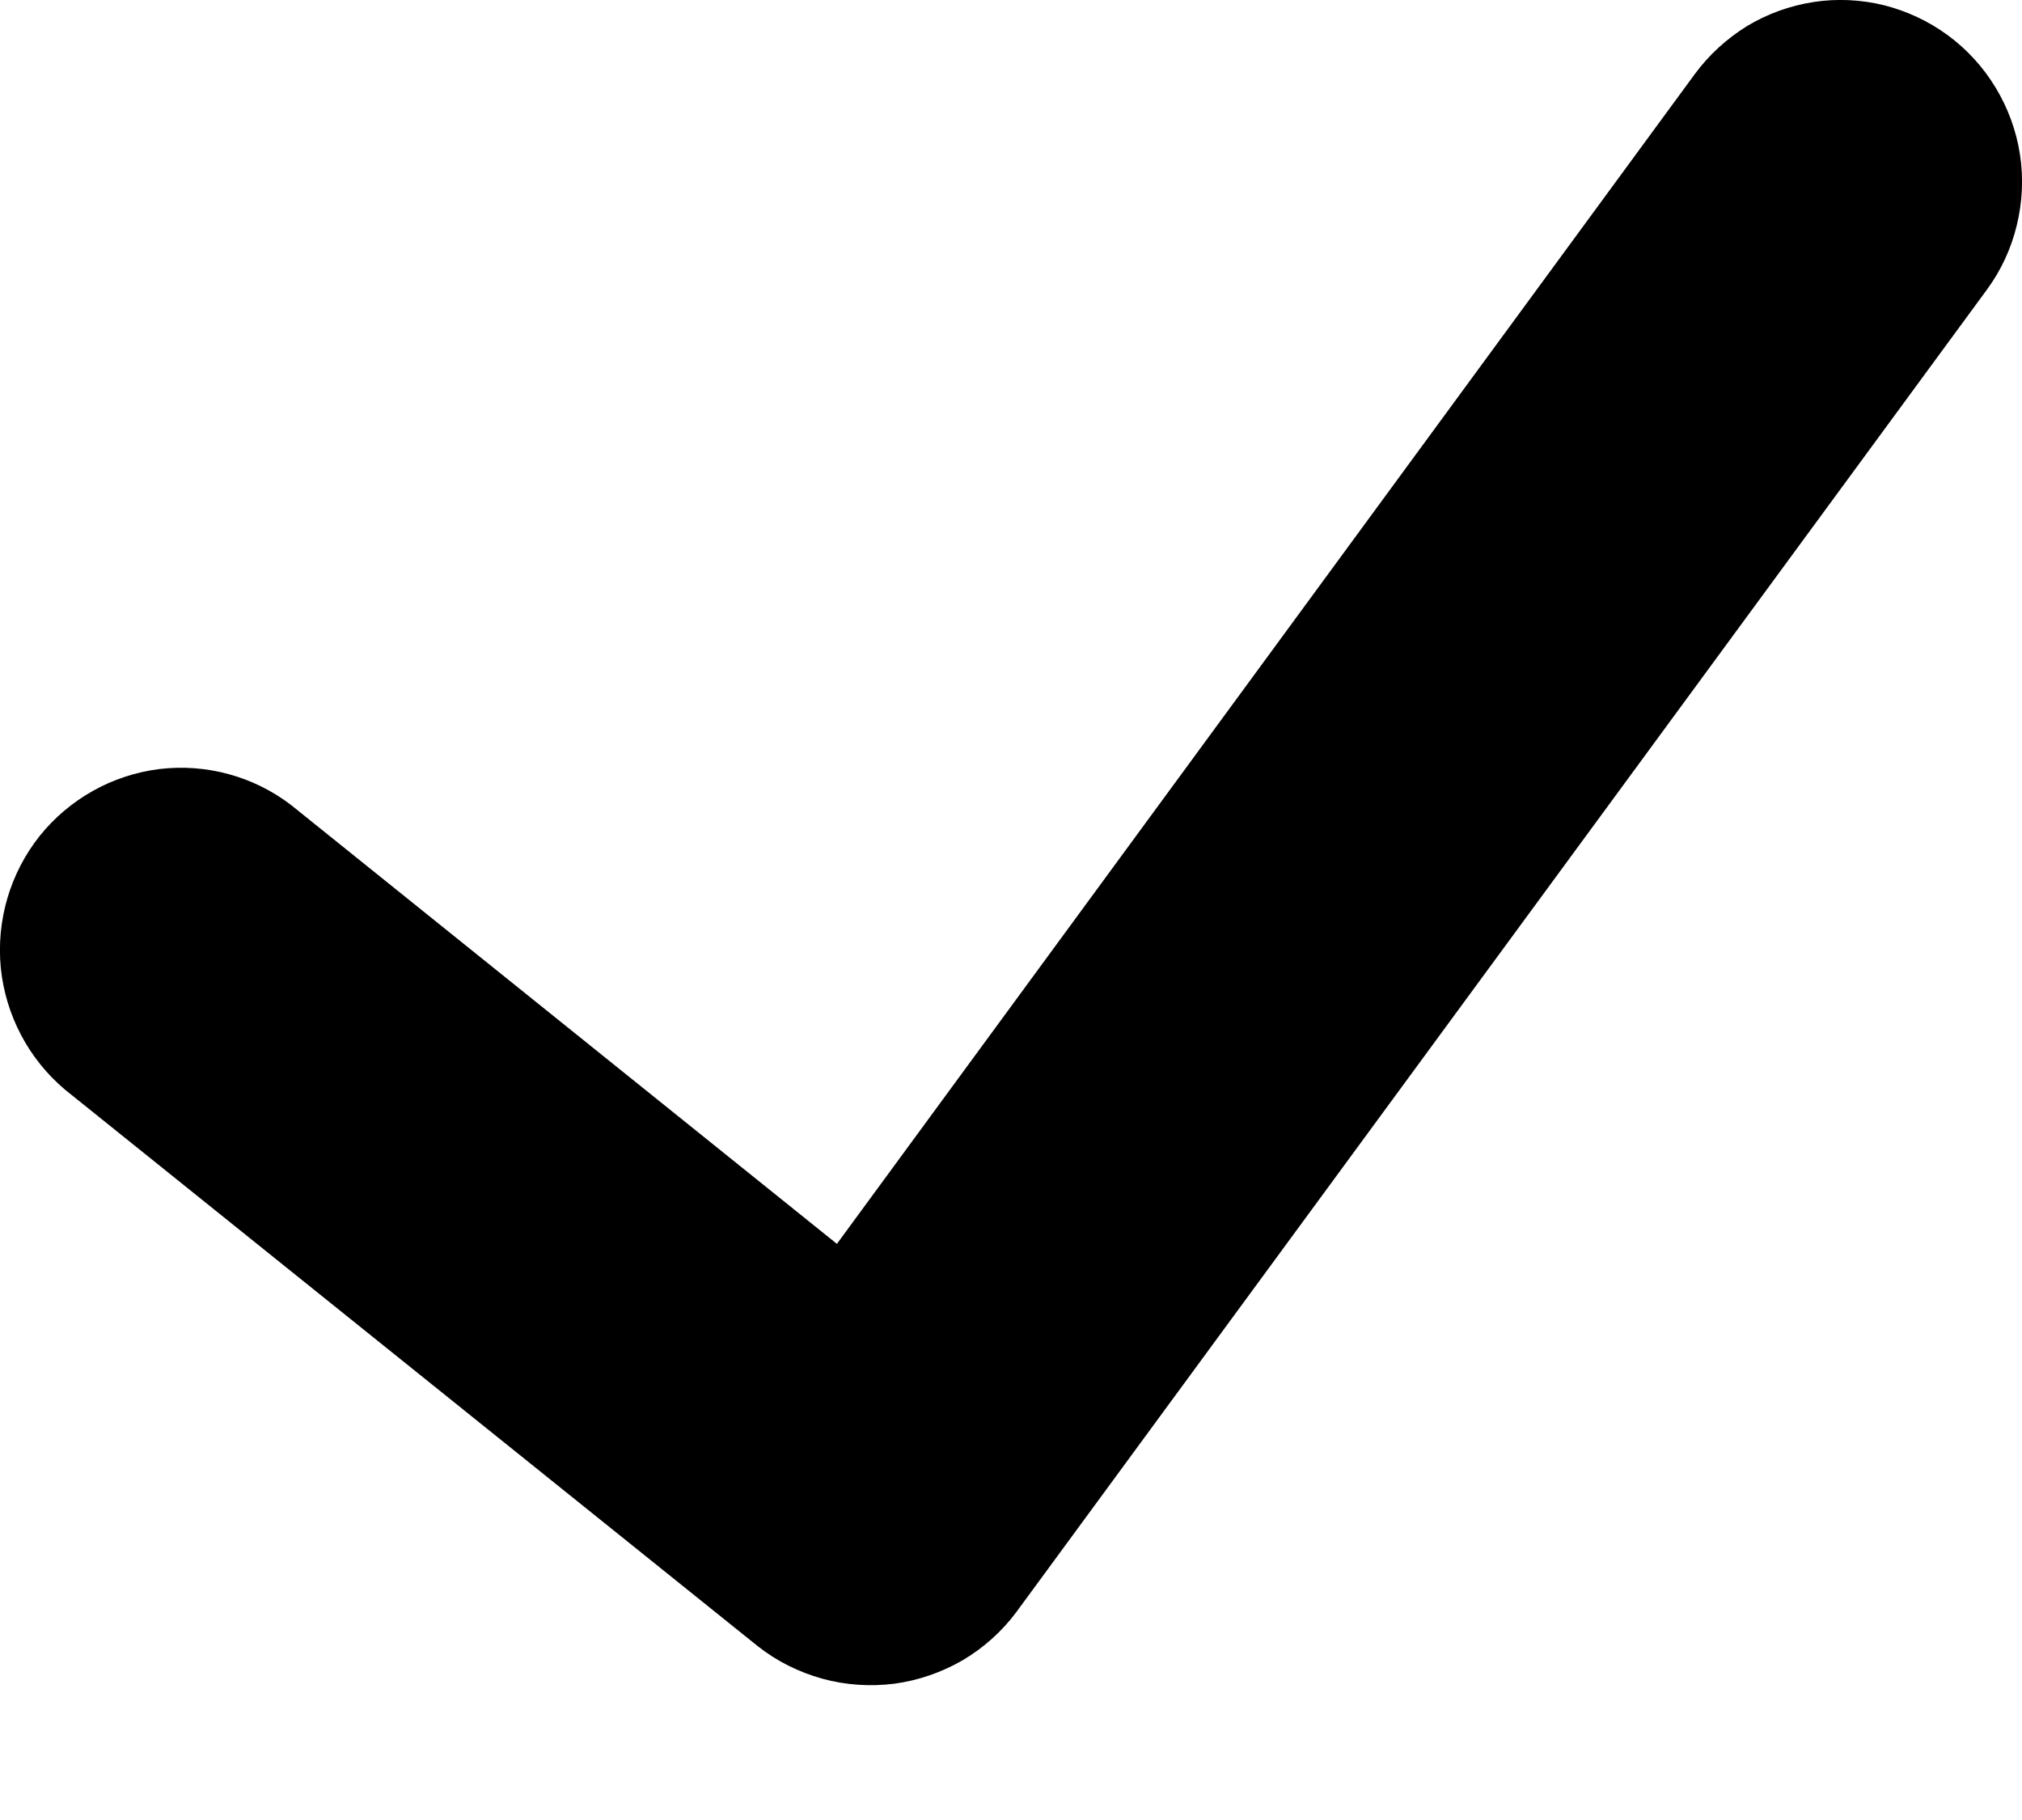 <svg width="10" height="9" viewBox="0 0 10 9" xmlns="http://www.w3.org/2000/svg">
<path d="M9.634 0.175C9.539 0.105 9.432 0.055 9.318 0.026C9.204 -0.002 9.085 -0.008 8.969 0.01C8.853 0.028 8.741 0.068 8.64 0.129C8.54 0.191 8.452 0.271 8.382 0.366L4.139 6.151L1.441 3.982C1.255 3.839 1.02 3.775 0.788 3.803C0.555 3.832 0.343 3.951 0.196 4.134C0.05 4.318 -0.019 4.552 0.004 4.787C0.028 5.021 0.142 5.237 0.321 5.388L3.747 8.14C3.842 8.215 3.951 8.269 4.066 8.301C4.182 8.333 4.304 8.341 4.423 8.326C4.542 8.31 4.657 8.27 4.761 8.21C4.864 8.149 4.955 8.068 5.027 7.971L9.826 1.433C9.896 1.338 9.946 1.23 9.974 1.115C10.002 1 10.008 0.881 9.99 0.764C9.972 0.647 9.931 0.535 9.87 0.434C9.809 0.333 9.729 0.245 9.634 0.175Z"/>
</svg>
